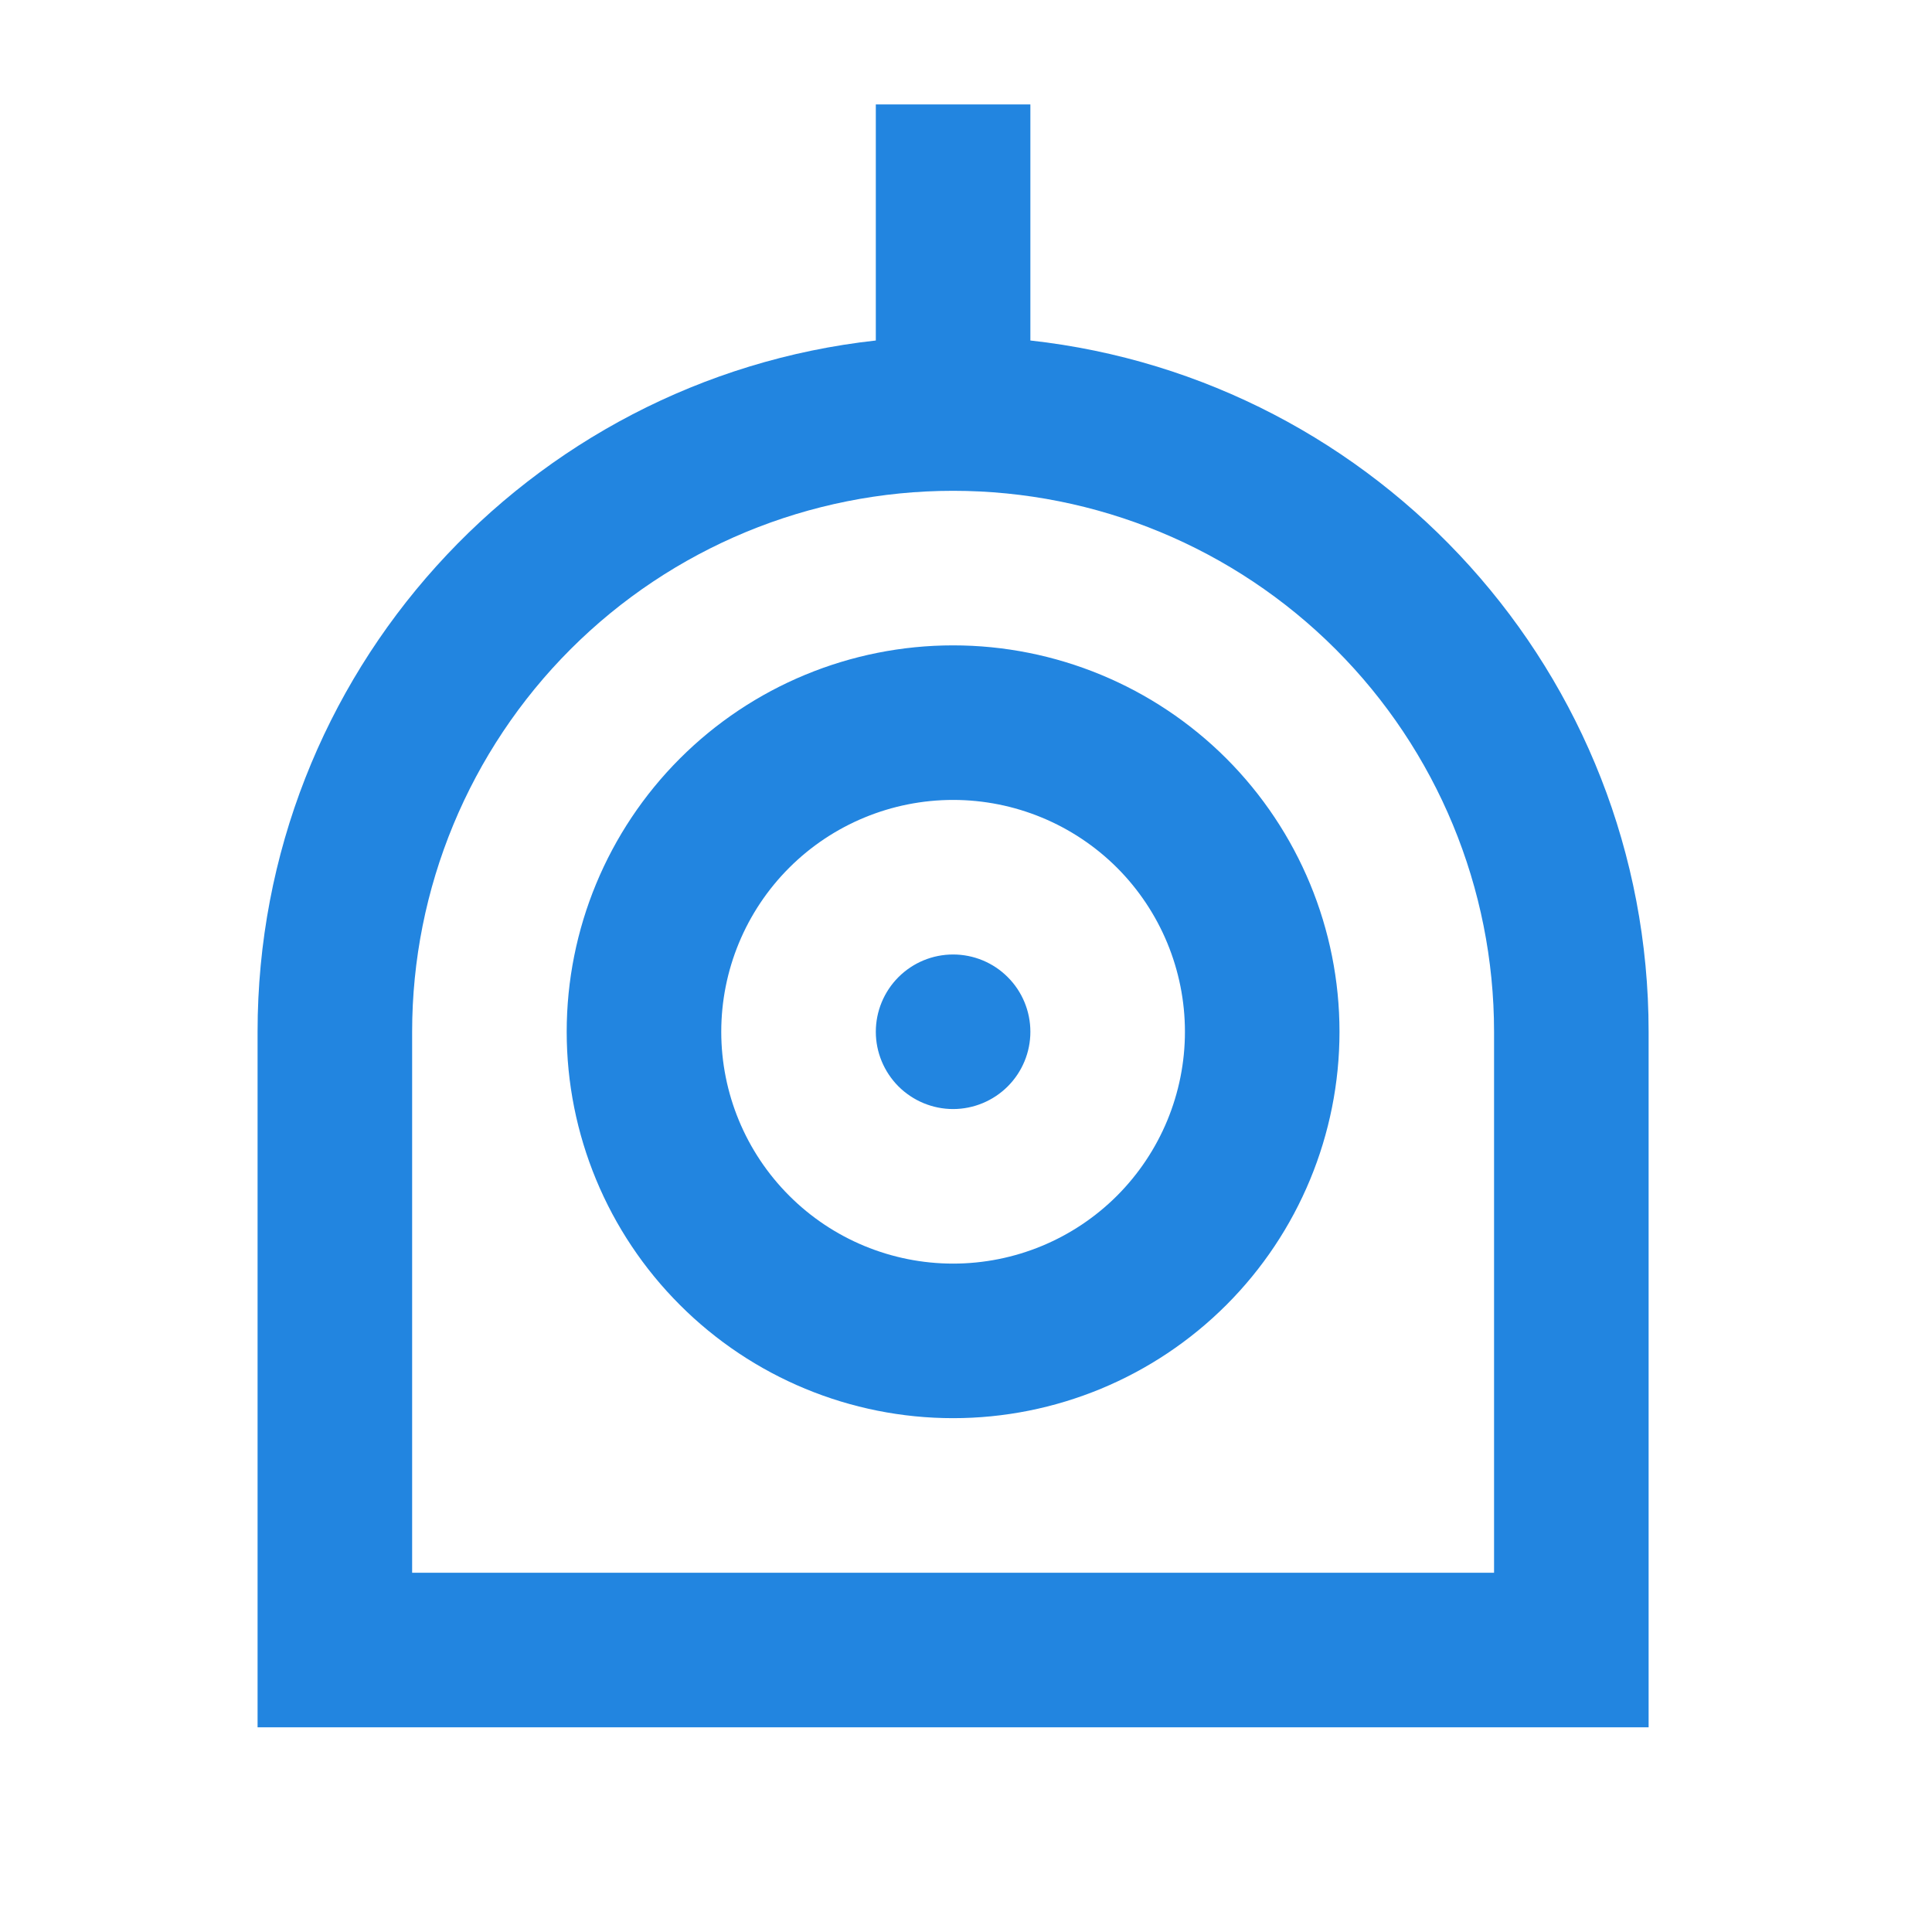 <svg width="25" height="25" viewBox="0 0 25 25" fill="none" xmlns="http://www.w3.org/2000/svg">
<path d="M13.333 4.406C17.833 4.903 21.333 8.718 21.333 13.351V22.351H3.333V13.351C3.333 8.718 6.833 4.903 11.333 4.406V1.351H13.333V4.406ZM19.333 20.351V13.351C19.333 11.494 18.596 9.714 17.283 8.401C15.97 7.088 14.19 6.351 12.333 6.351C10.477 6.351 8.696 7.088 7.383 8.401C6.071 9.714 5.333 11.494 5.333 13.351V20.351H19.333ZM12.333 18.351C11.007 18.351 9.735 17.824 8.798 16.886C7.86 15.949 7.333 14.677 7.333 13.351C7.333 12.025 7.86 10.753 8.798 9.815C9.735 8.878 11.007 8.351 12.333 8.351C13.659 8.351 14.931 8.878 15.869 9.815C16.806 10.753 17.333 12.025 17.333 13.351C17.333 14.677 16.806 15.949 15.869 16.886C14.931 17.824 13.659 18.351 12.333 18.351ZM12.333 16.351C13.129 16.351 13.892 16.035 14.455 15.472C15.017 14.909 15.333 14.146 15.333 13.351C15.333 12.555 15.017 11.792 14.455 11.229C13.892 10.667 13.129 10.351 12.333 10.351C11.538 10.351 10.774 10.667 10.212 11.229C9.649 11.792 9.333 12.555 9.333 13.351C9.333 14.146 9.649 14.909 10.212 15.472C10.774 16.035 11.538 16.351 12.333 16.351ZM12.333 14.351C12.068 14.351 11.814 14.245 11.626 14.058C11.439 13.87 11.333 13.616 11.333 13.351C11.333 13.086 11.439 12.831 11.626 12.644C11.814 12.456 12.068 12.351 12.333 12.351C12.598 12.351 12.853 12.456 13.04 12.644C13.228 12.831 13.333 13.086 13.333 13.351C13.333 13.616 13.228 13.87 13.04 14.058C12.853 14.245 12.598 14.351 12.333 14.351Z" fill="#2285E0"/>
</svg>
